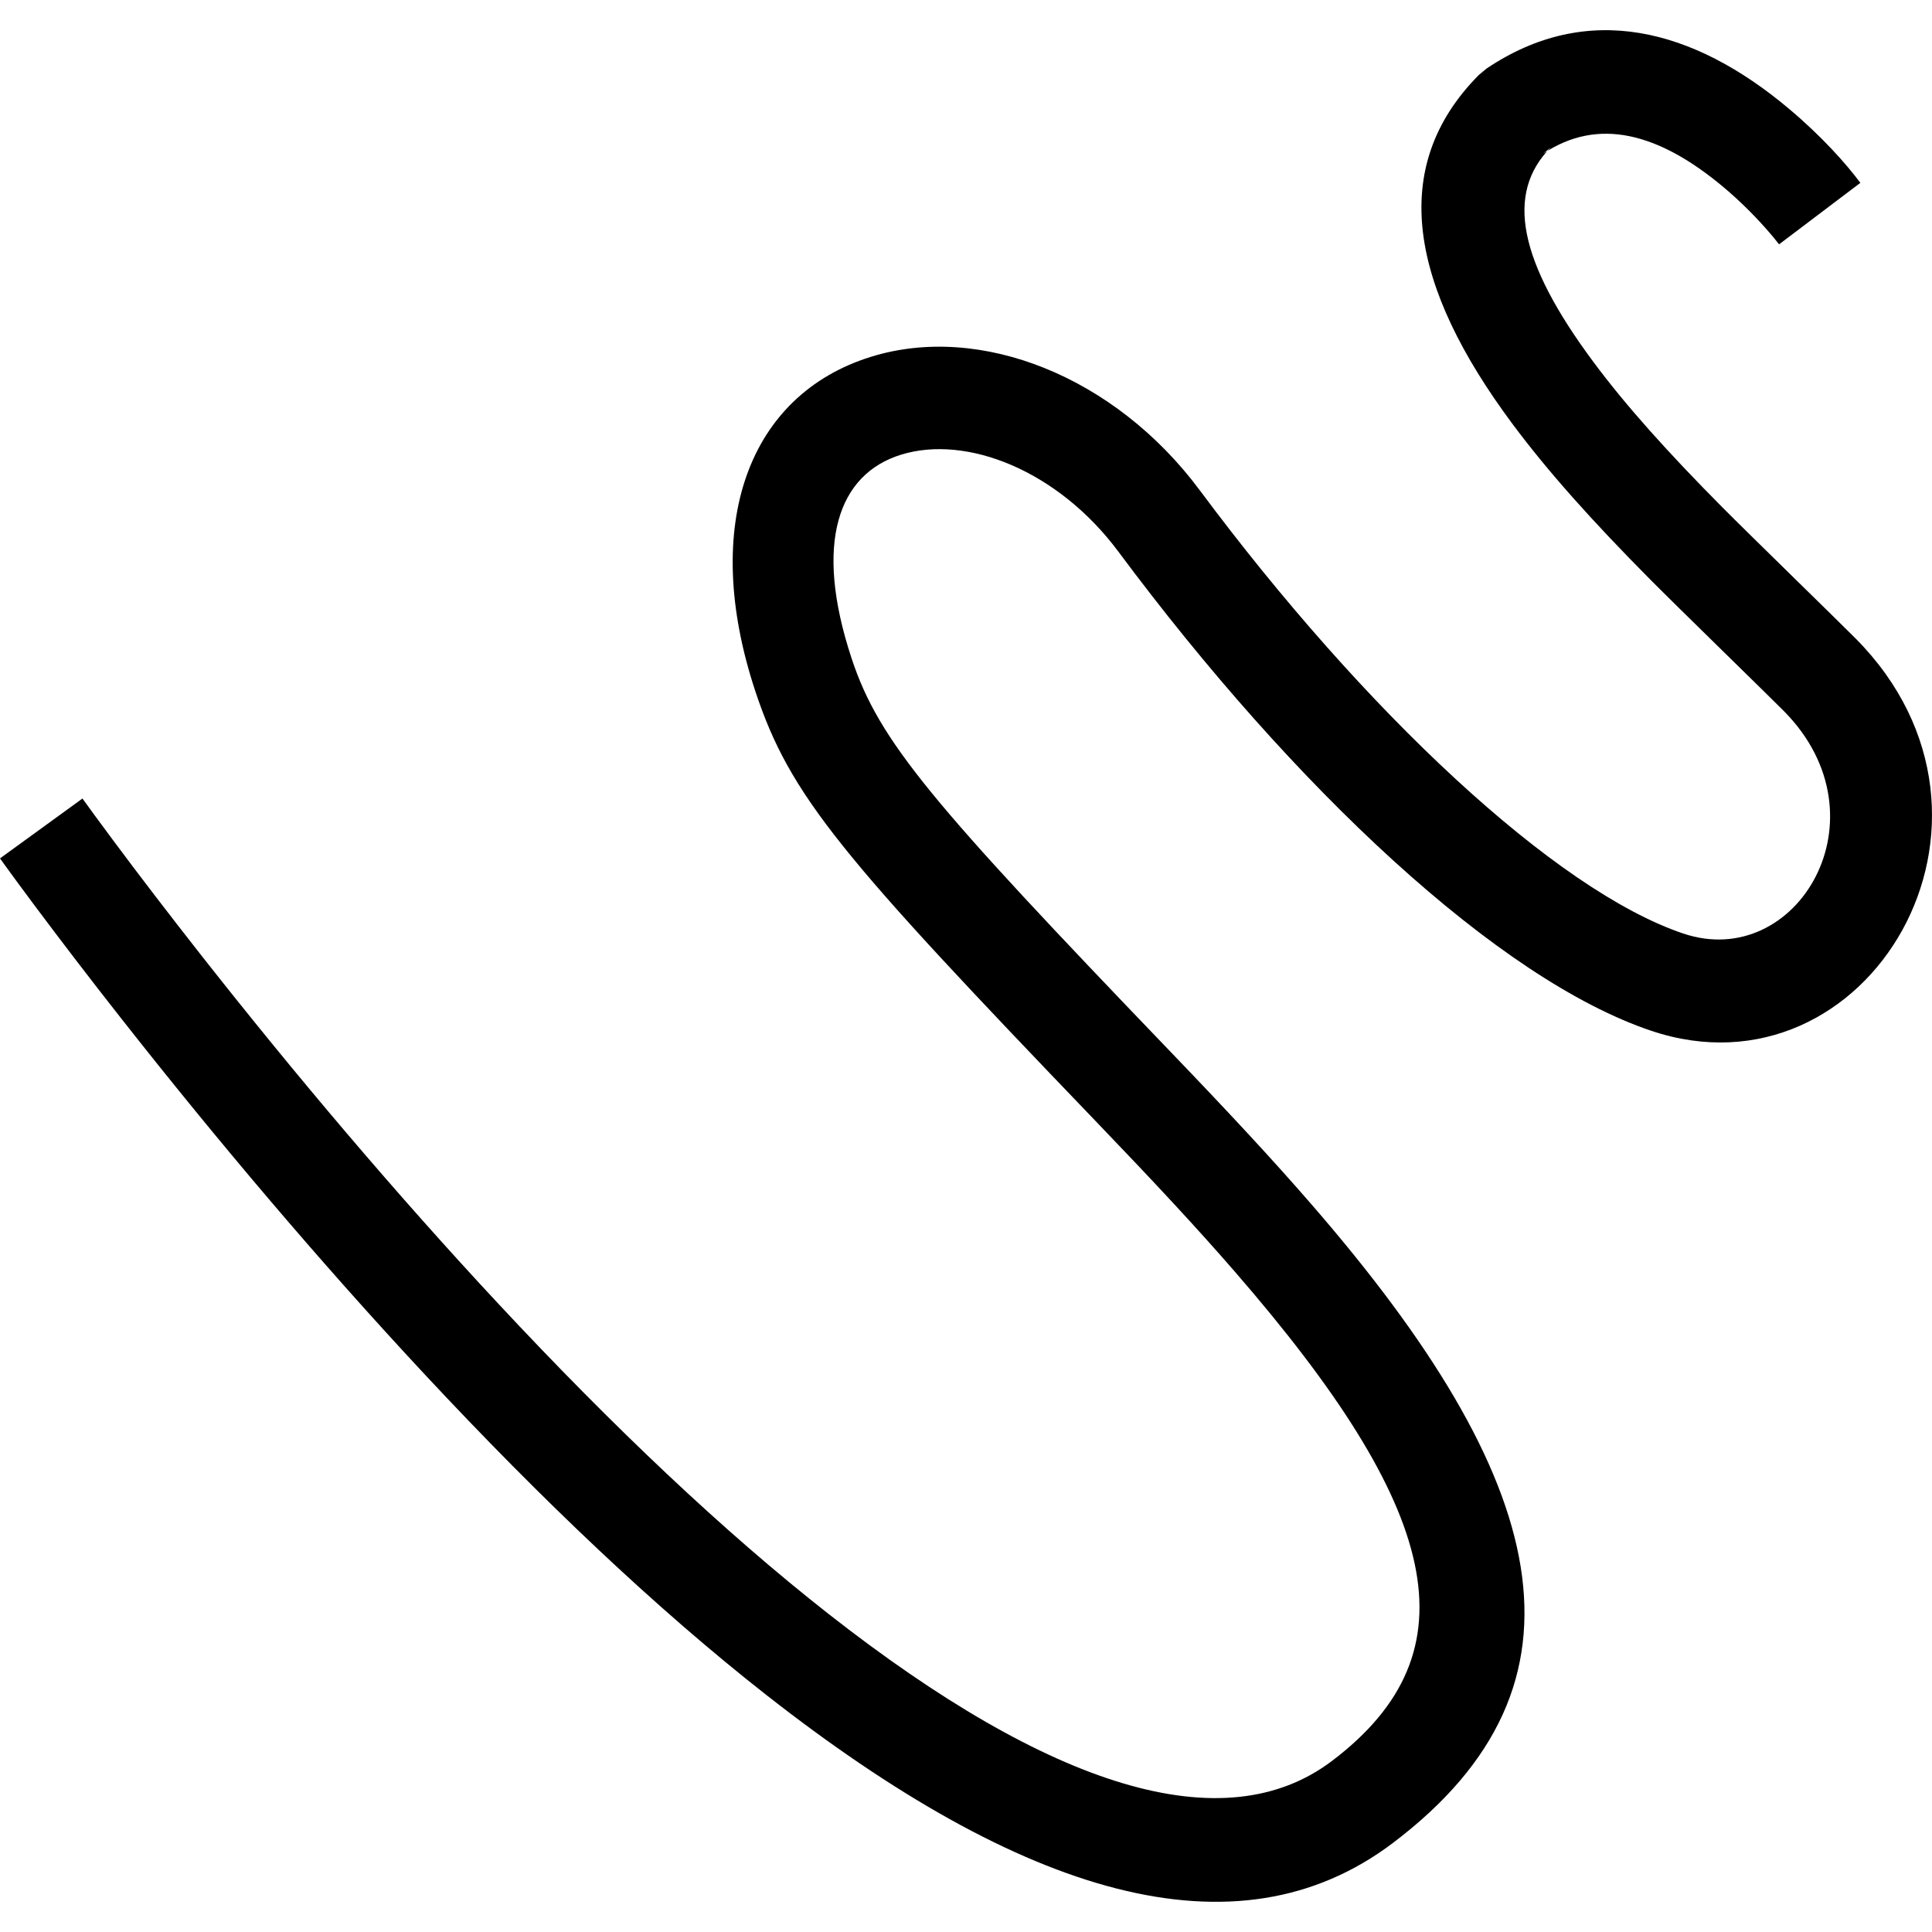 <?xml version="1.0" encoding="UTF-8" standalone="no"?>
<svg width="512px" height="512px" viewBox="0 0 512 512" version="1.1" xmlns="http://www.w3.org/2000/svg" xmlns:xlink="http://www.w3.org/1999/xlink">
    <!-- Generator: Sketch 3.8.1 (29687) - http://www.bohemiancoding.com/sketch -->
    <title>icon-annotate</title>
    <desc>Created with Sketch.</desc>
    <defs></defs>
    <g id="Page-1" stroke="none" stroke-width="1" fill="none" fill-rule="evenodd">
        <g id="icon-annotate" fill="#000000">
            <path d="M0,227.484 C0.402,228.047 1.166,229.106 2.275,230.628 C4.108,233.145 6.254,236.058 8.696,239.335 C15.658,248.677 23.608,259.077 32.416,270.273 C57.585,302.264 84.619,334.258 112.493,364.16 C143.737,397.676 174.118,426.466 203.004,449.12 C270.714,502.223 327.543,519.855 369.127,488.407 C425.039,446.122 410.713,391.95 347.616,319.237 C337.152,307.179 326.021,295.203 309.703,278.21 C246.879,212.783 232.957,196.488 225.695,174.52 C215.516,143.727 222.247,125.628 238.763,120.504 C256.177,115.101 280.412,124.716 296.41,146.225 C343.085,208.978 397.109,259.562 437.586,273.167 C494.959,292.451 539.593,217.44 491.765,169.212 C487.233,164.642 463.246,141.304 456.416,134.417 C441.889,119.768 430.898,107.519 422.318,95.984 C402.434,69.25 398.864,51.255 410.968,39.05 L408.915,40.747 C423.446,30.979 439.541,35.14 456.816,49.657 C460.811,53.014 464.48,56.64 467.709,60.258 C469.606,62.384 470.891,63.975 471.47,64.753 L493.015,48.459 C489.208,43.339 482.728,36.08 474.058,28.794 C448.672,7.463 420.652,0.218 393.976,18.151 L391.924,19.847 C367.556,44.418 373.832,76.057 400.772,112.278 C410.256,125.028 422.021,138.141 437.372,153.62 C444.429,160.736 468.415,184.074 472.721,188.415 C500.639,216.567 476.26,257.54 446.103,247.404 C412.247,236.024 361.583,188.587 317.956,129.931 C295.493,99.73 259.791,85.566 230.842,94.548 C198.361,104.626 185.57,139.018 200.145,183.108 C209.372,211.021 222.873,226.824 290.355,297.1 C306.382,313.792 317.249,325.483 327.347,337.12 C381.433,399.449 391.506,437.536 352.968,466.681 C324.473,488.231 278.589,473.994 219.539,427.683 C191.884,405.994 162.478,378.129 132.117,345.56 C104.806,316.263 78.248,284.831 53.515,253.395 C44.858,242.392 37.052,232.178 30.227,223.021 C26.148,217.547 23.314,213.657 21.856,211.616 L0,227.484 L0,227.484 Z" id="annotate"></path>
        </g>
    </g>
</svg>